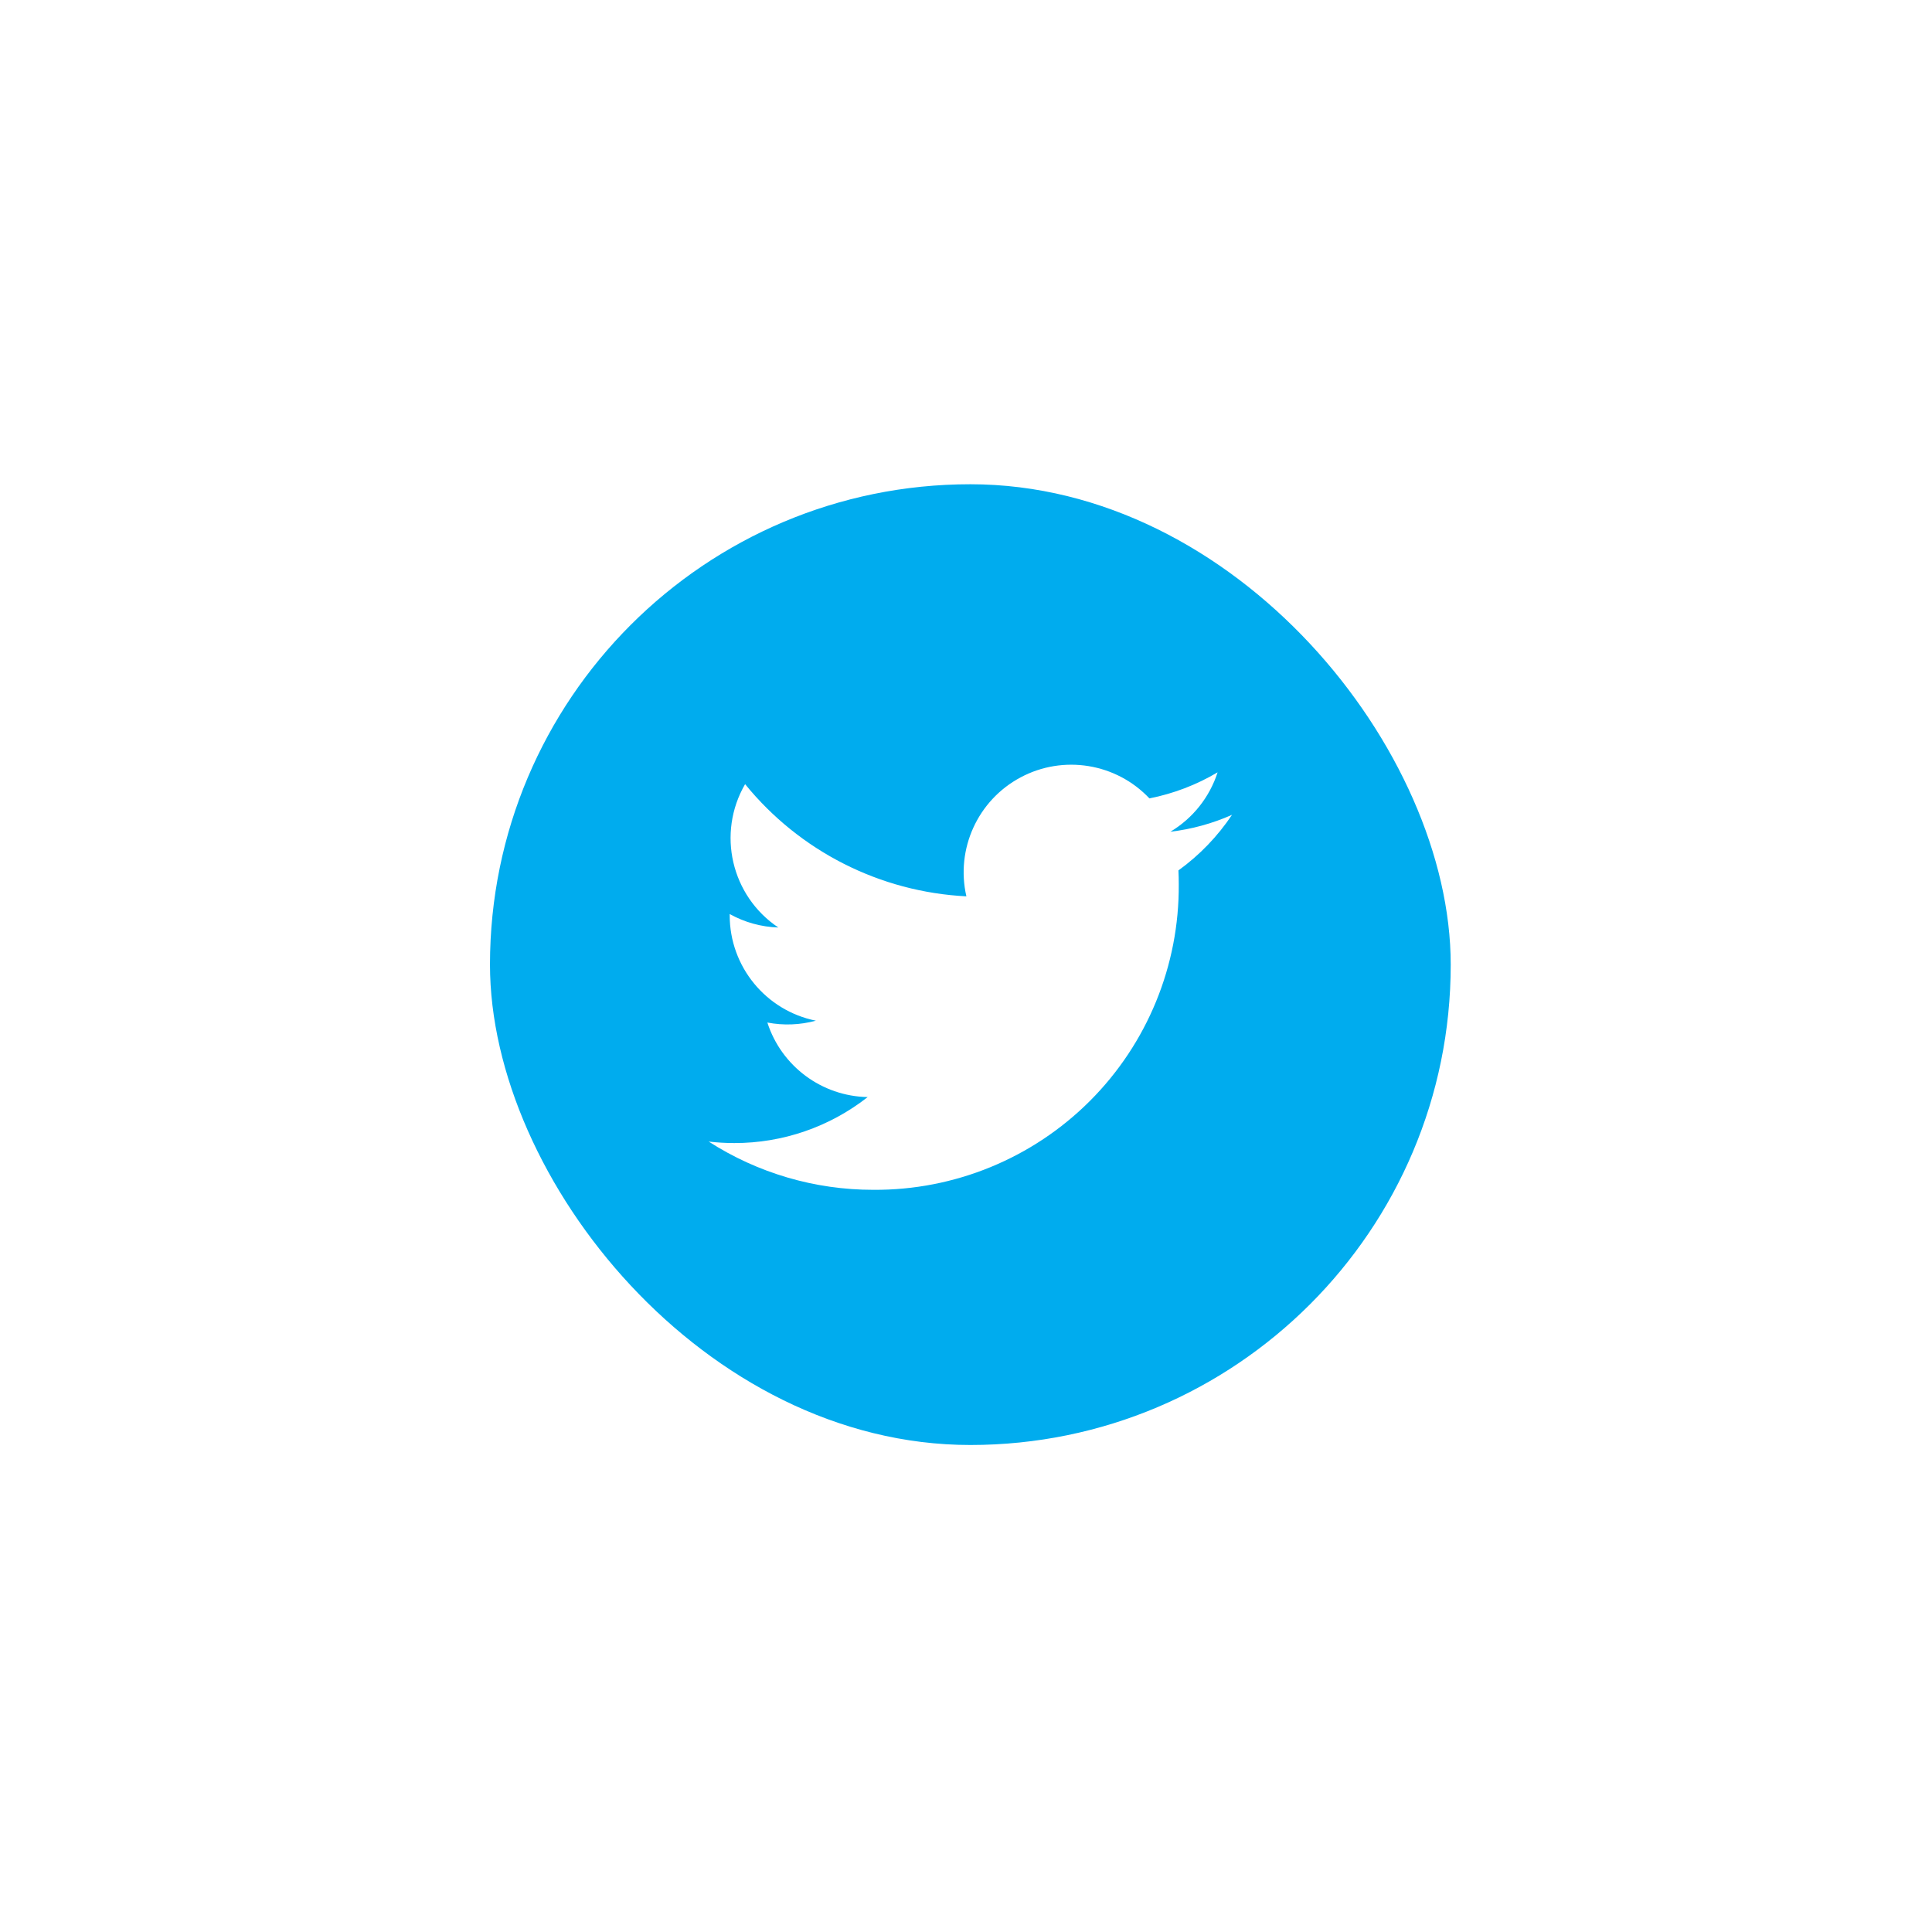 <svg width="65" height="65" viewBox="0 0 65 65" fill="none" xmlns="http://www.w3.org/2000/svg">
<g filter="url(#filter0_d_2070_72)">
<rect x="16.485" y="12.252" width="32.323" height="32.323" rx="16.162" fill="#00ACEE"/>
<path d="M39.376 23.943C40.131 23.492 40.695 22.781 40.965 21.944C40.256 22.365 39.48 22.661 38.671 22.821C37.549 21.634 35.772 21.346 34.333 22.116C32.893 22.886 32.148 24.525 32.513 26.116C29.608 25.97 26.902 24.598 25.068 22.342C24.111 23.993 24.6 26.103 26.186 27.165C25.613 27.146 25.052 26.991 24.55 26.712C24.55 26.727 24.55 26.742 24.55 26.758C24.551 28.477 25.763 29.959 27.449 30.3C26.917 30.444 26.359 30.466 25.817 30.362C26.291 31.833 27.647 32.84 29.192 32.87C27.912 33.875 26.332 34.419 24.705 34.417C24.417 34.417 24.129 34.4 23.843 34.367C25.494 35.428 27.417 35.992 29.381 35.99C32.112 36.009 34.737 34.932 36.669 33C38.6 31.068 39.677 28.443 39.658 25.711C39.658 25.555 39.655 25.399 39.647 25.244C40.355 24.733 40.965 24.099 41.45 23.374C40.791 23.666 40.092 23.858 39.376 23.943Z" fill="white"/>
</g>
<defs>
<filter id="filter0_d_2070_72" x="0.323" y="0.131" width="64.647" height="64.646" filterUnits="userSpaceOnUse" color-interpolation-filters="sRGB">
<feFlood flood-opacity="0" result="BackgroundImageFix"/>
<feColorMatrix in="SourceAlpha" type="matrix" values="0 0 0 0 0 0 0 0 0 0 0 0 0 0 0 0 0 0 127 0" result="hardAlpha"/>
<feOffset dy="4.04"/>
<feGaussianBlur stdDeviation="8.081"/>
<feColorMatrix type="matrix" values="0 0 0 0 0 0 0 0 0 0 0 0 0 0 0 0 0 0 0.06 0"/>
<feBlend mode="normal" in2="BackgroundImageFix" result="effect1_dropShadow_2070_72"/>
<feBlend mode="normal" in="SourceGraphic" in2="effect1_dropShadow_2070_72" result="shape"/>
</filter>
</defs>
</svg>
